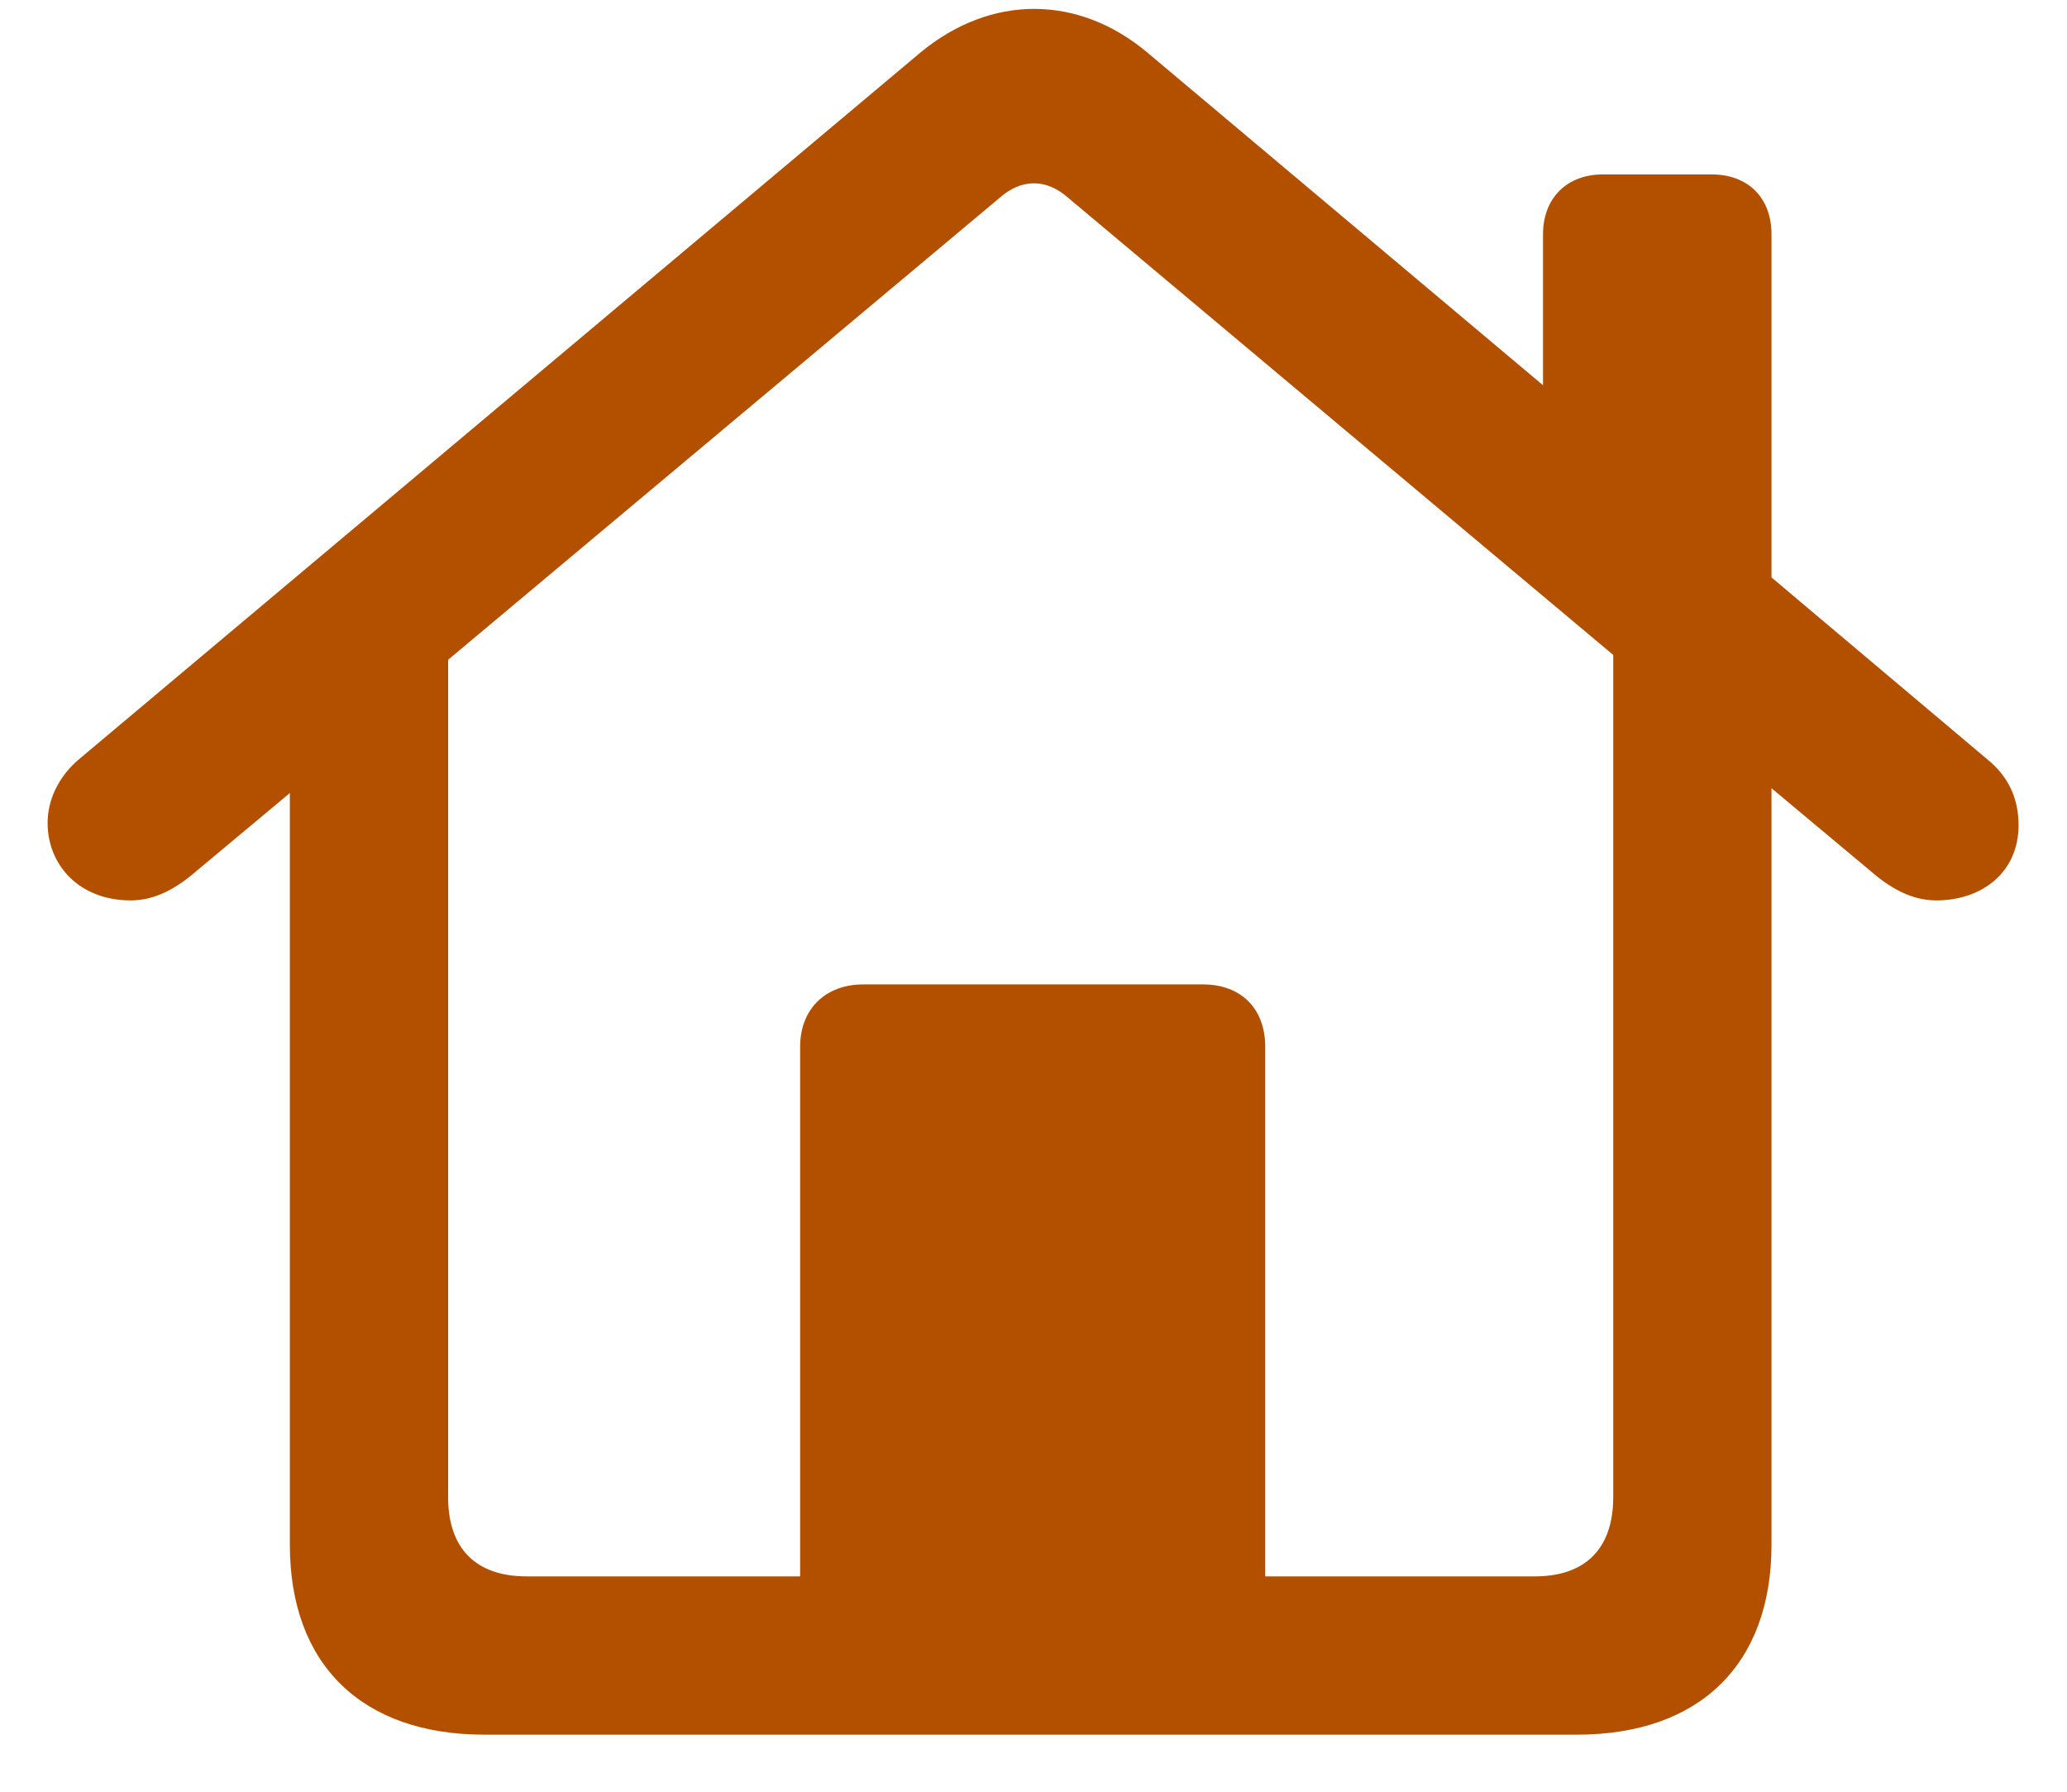 <svg width="30" height="26" viewBox="0 0 30 26" fill="none" xmlns="http://www.w3.org/2000/svg">
<path d="M0.691 11.941C0.691 12.551 1.148 13.066 1.898 13.066C2.262 13.066 2.578 12.879 2.859 12.633L4.207 11.508V22.418C4.207 24.152 5.25 25.172 7.031 25.172H22.887C24.668 25.172 25.711 24.152 25.711 22.418V11.438L27.141 12.633C27.422 12.879 27.738 13.066 28.102 13.066C28.781 13.066 29.297 12.645 29.297 11.977C29.297 11.578 29.145 11.262 28.84 11.016L25.711 8.379V3.398C25.711 2.871 25.371 2.531 24.844 2.531H23.262C22.746 2.531 22.395 2.871 22.395 3.398V5.59L16.652 0.762C15.645 -0.082 14.379 -0.082 13.359 0.762L1.148 11.016C0.844 11.273 0.691 11.613 0.691 11.941ZM18.363 15.188C18.363 14.637 18.012 14.285 17.461 14.285H12.527C11.988 14.285 11.613 14.637 11.613 15.188V22.875H7.641C6.902 22.875 6.504 22.465 6.504 21.727V9.574L14.508 2.871C14.824 2.59 15.188 2.59 15.504 2.871L23.414 9.504V21.727C23.414 22.465 23.016 22.875 22.277 22.875H18.363V15.188Z" fill="#B25000"/>
</svg>
